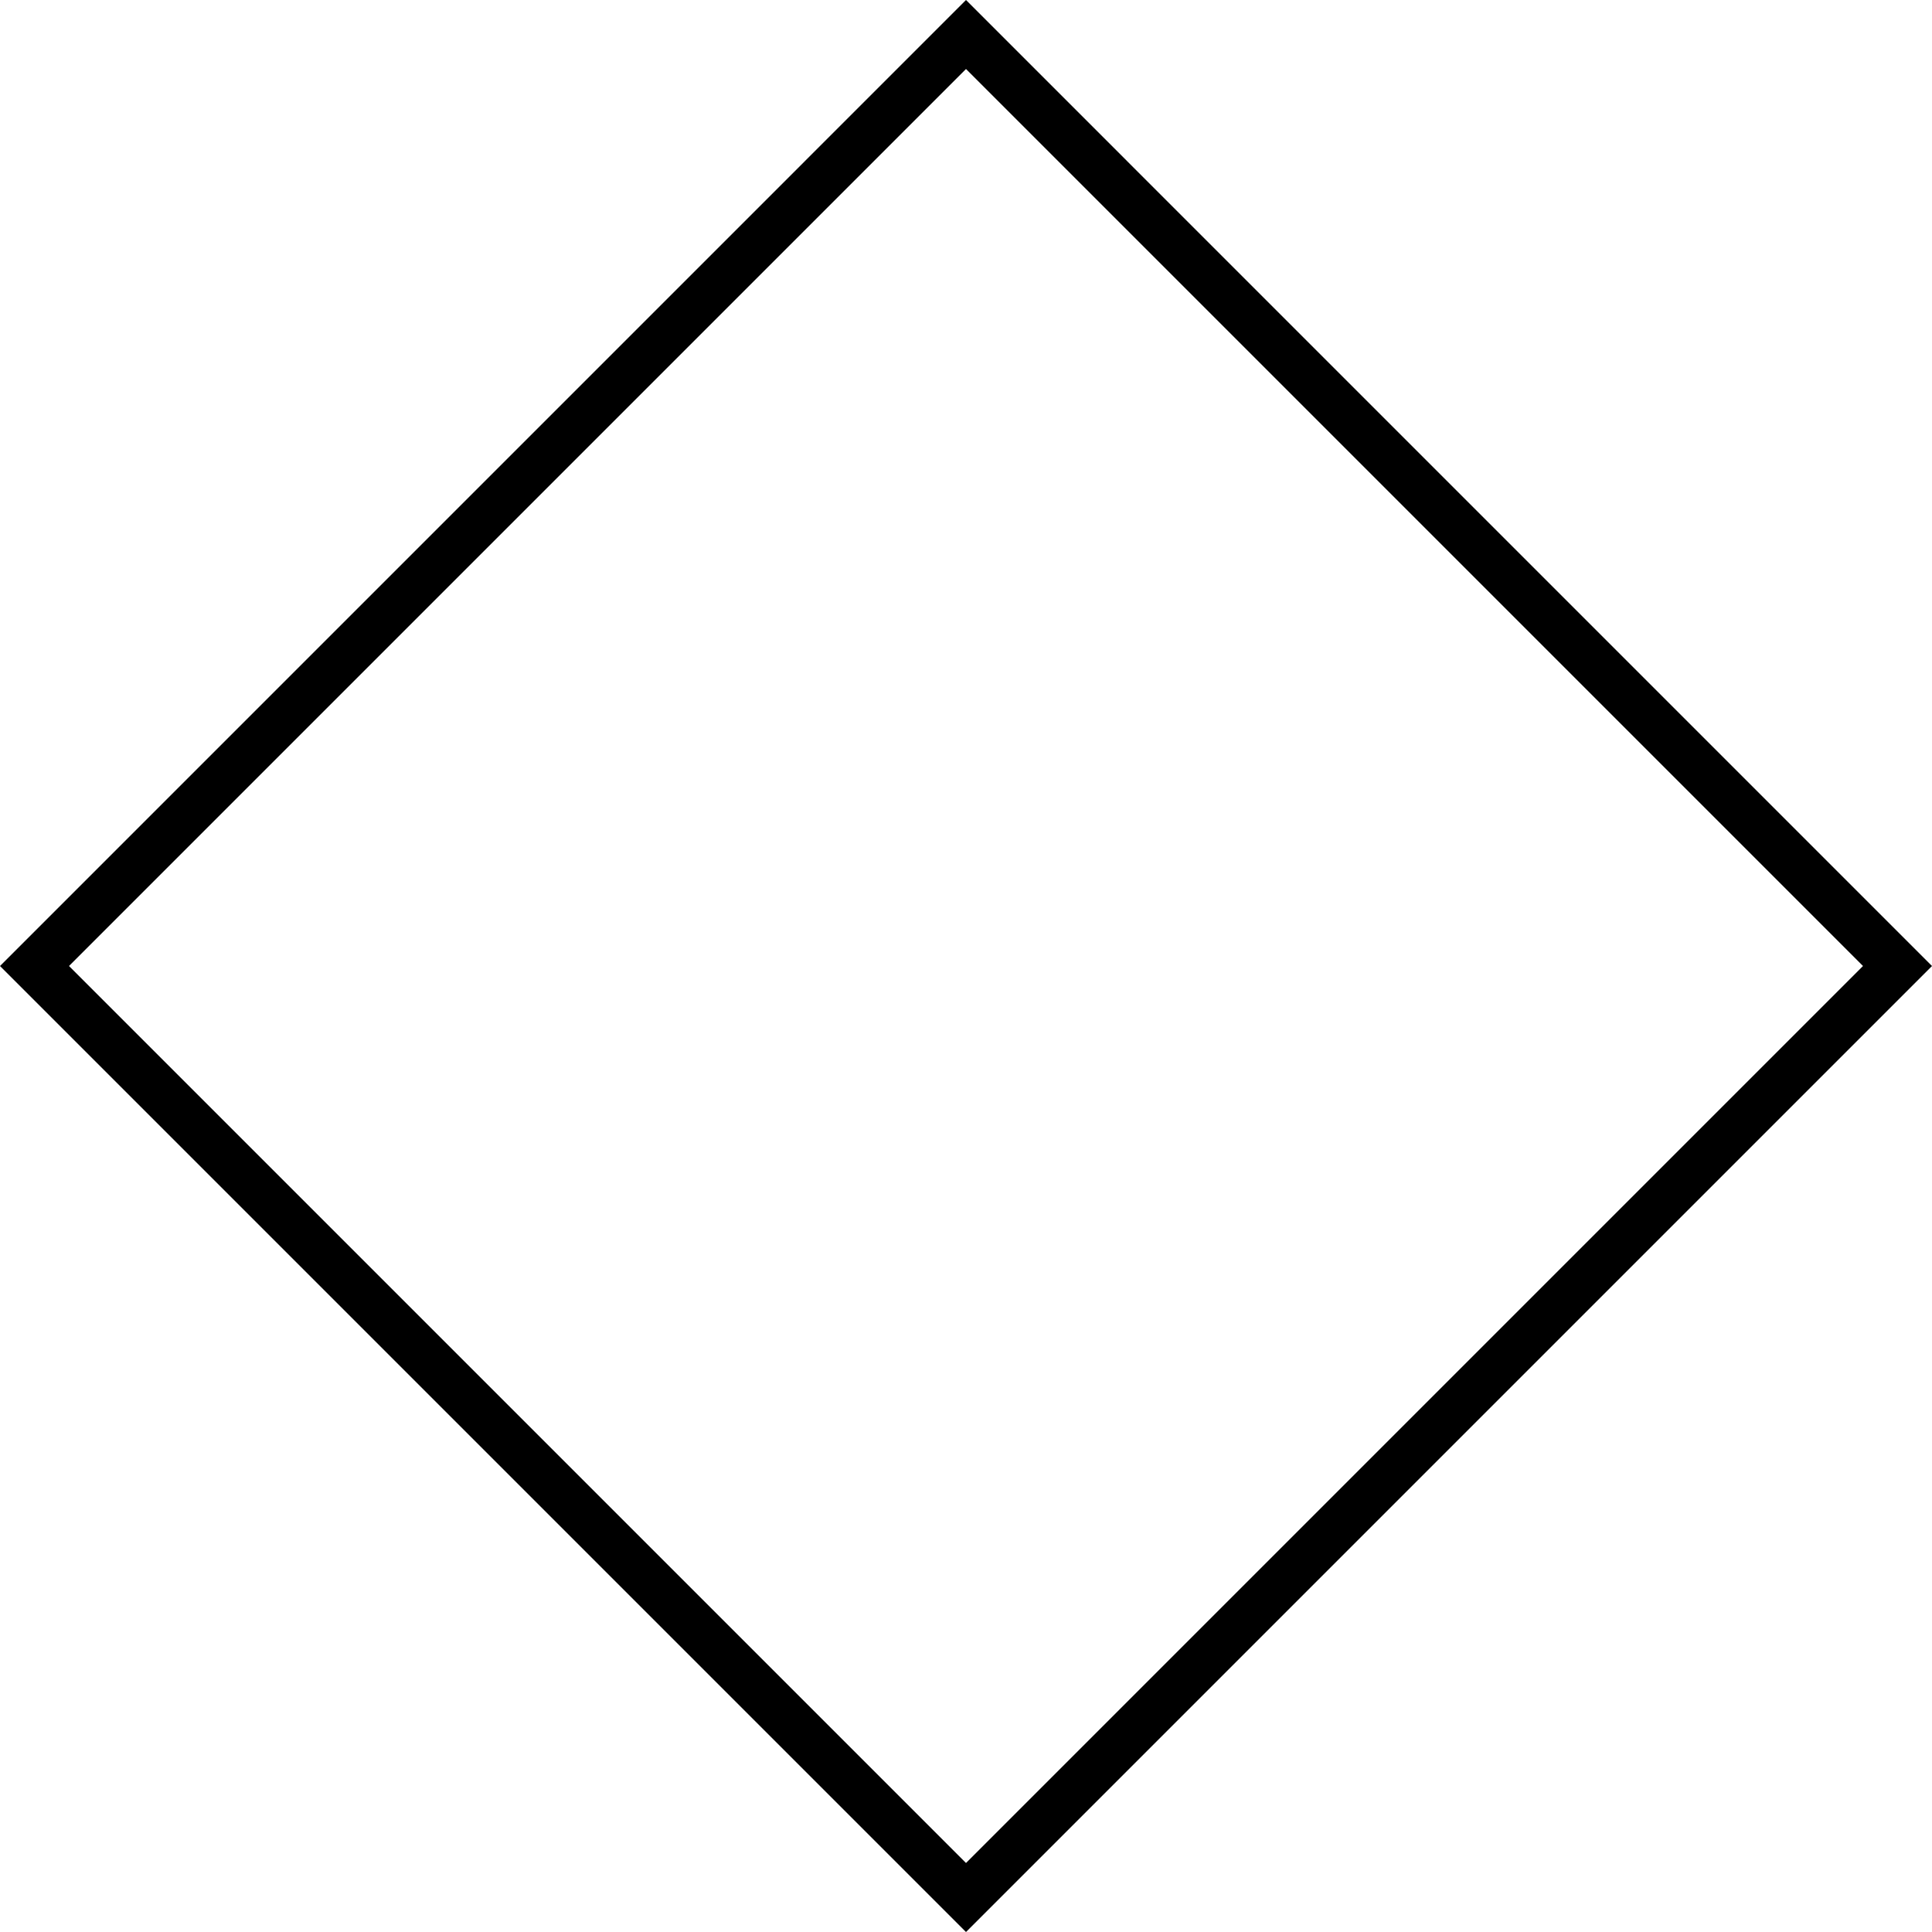 <?xml version="1.0" encoding="utf-8"?>
<!-- Generator: Adobe Illustrator 15.0.0, SVG Export Plug-In . SVG Version: 6.00 Build 0)  -->
<!DOCTYPE svg PUBLIC "-//W3C//DTD SVG 1.1//EN" "http://www.w3.org/Graphics/SVG/1.1/DTD/svg11.dtd">
<svg version="1.1" id="Слой_1" xmlns="http://www.w3.org/2000/svg" xmlns:xlink="http://www.w3.org/1999/xlink" x="0px" y="0px"
	 width="220.01px" height="220.011px" viewBox="0 0 220.01 220.011" enable-background="new 0 0 220.01 220.011"
	 xml:space="preserve">
<g>
	<g>
		<path fill-rule="evenodd" clip-rule="evenodd" d="M110.005,0L0,110.006l110.005,110.005L220.01,110.006L110.005,0z M7.857,110.005
			L110.005,7.857l102.147,102.148L110.005,212.153L7.857,110.005z"/>
	</g>
</g>
</svg>
